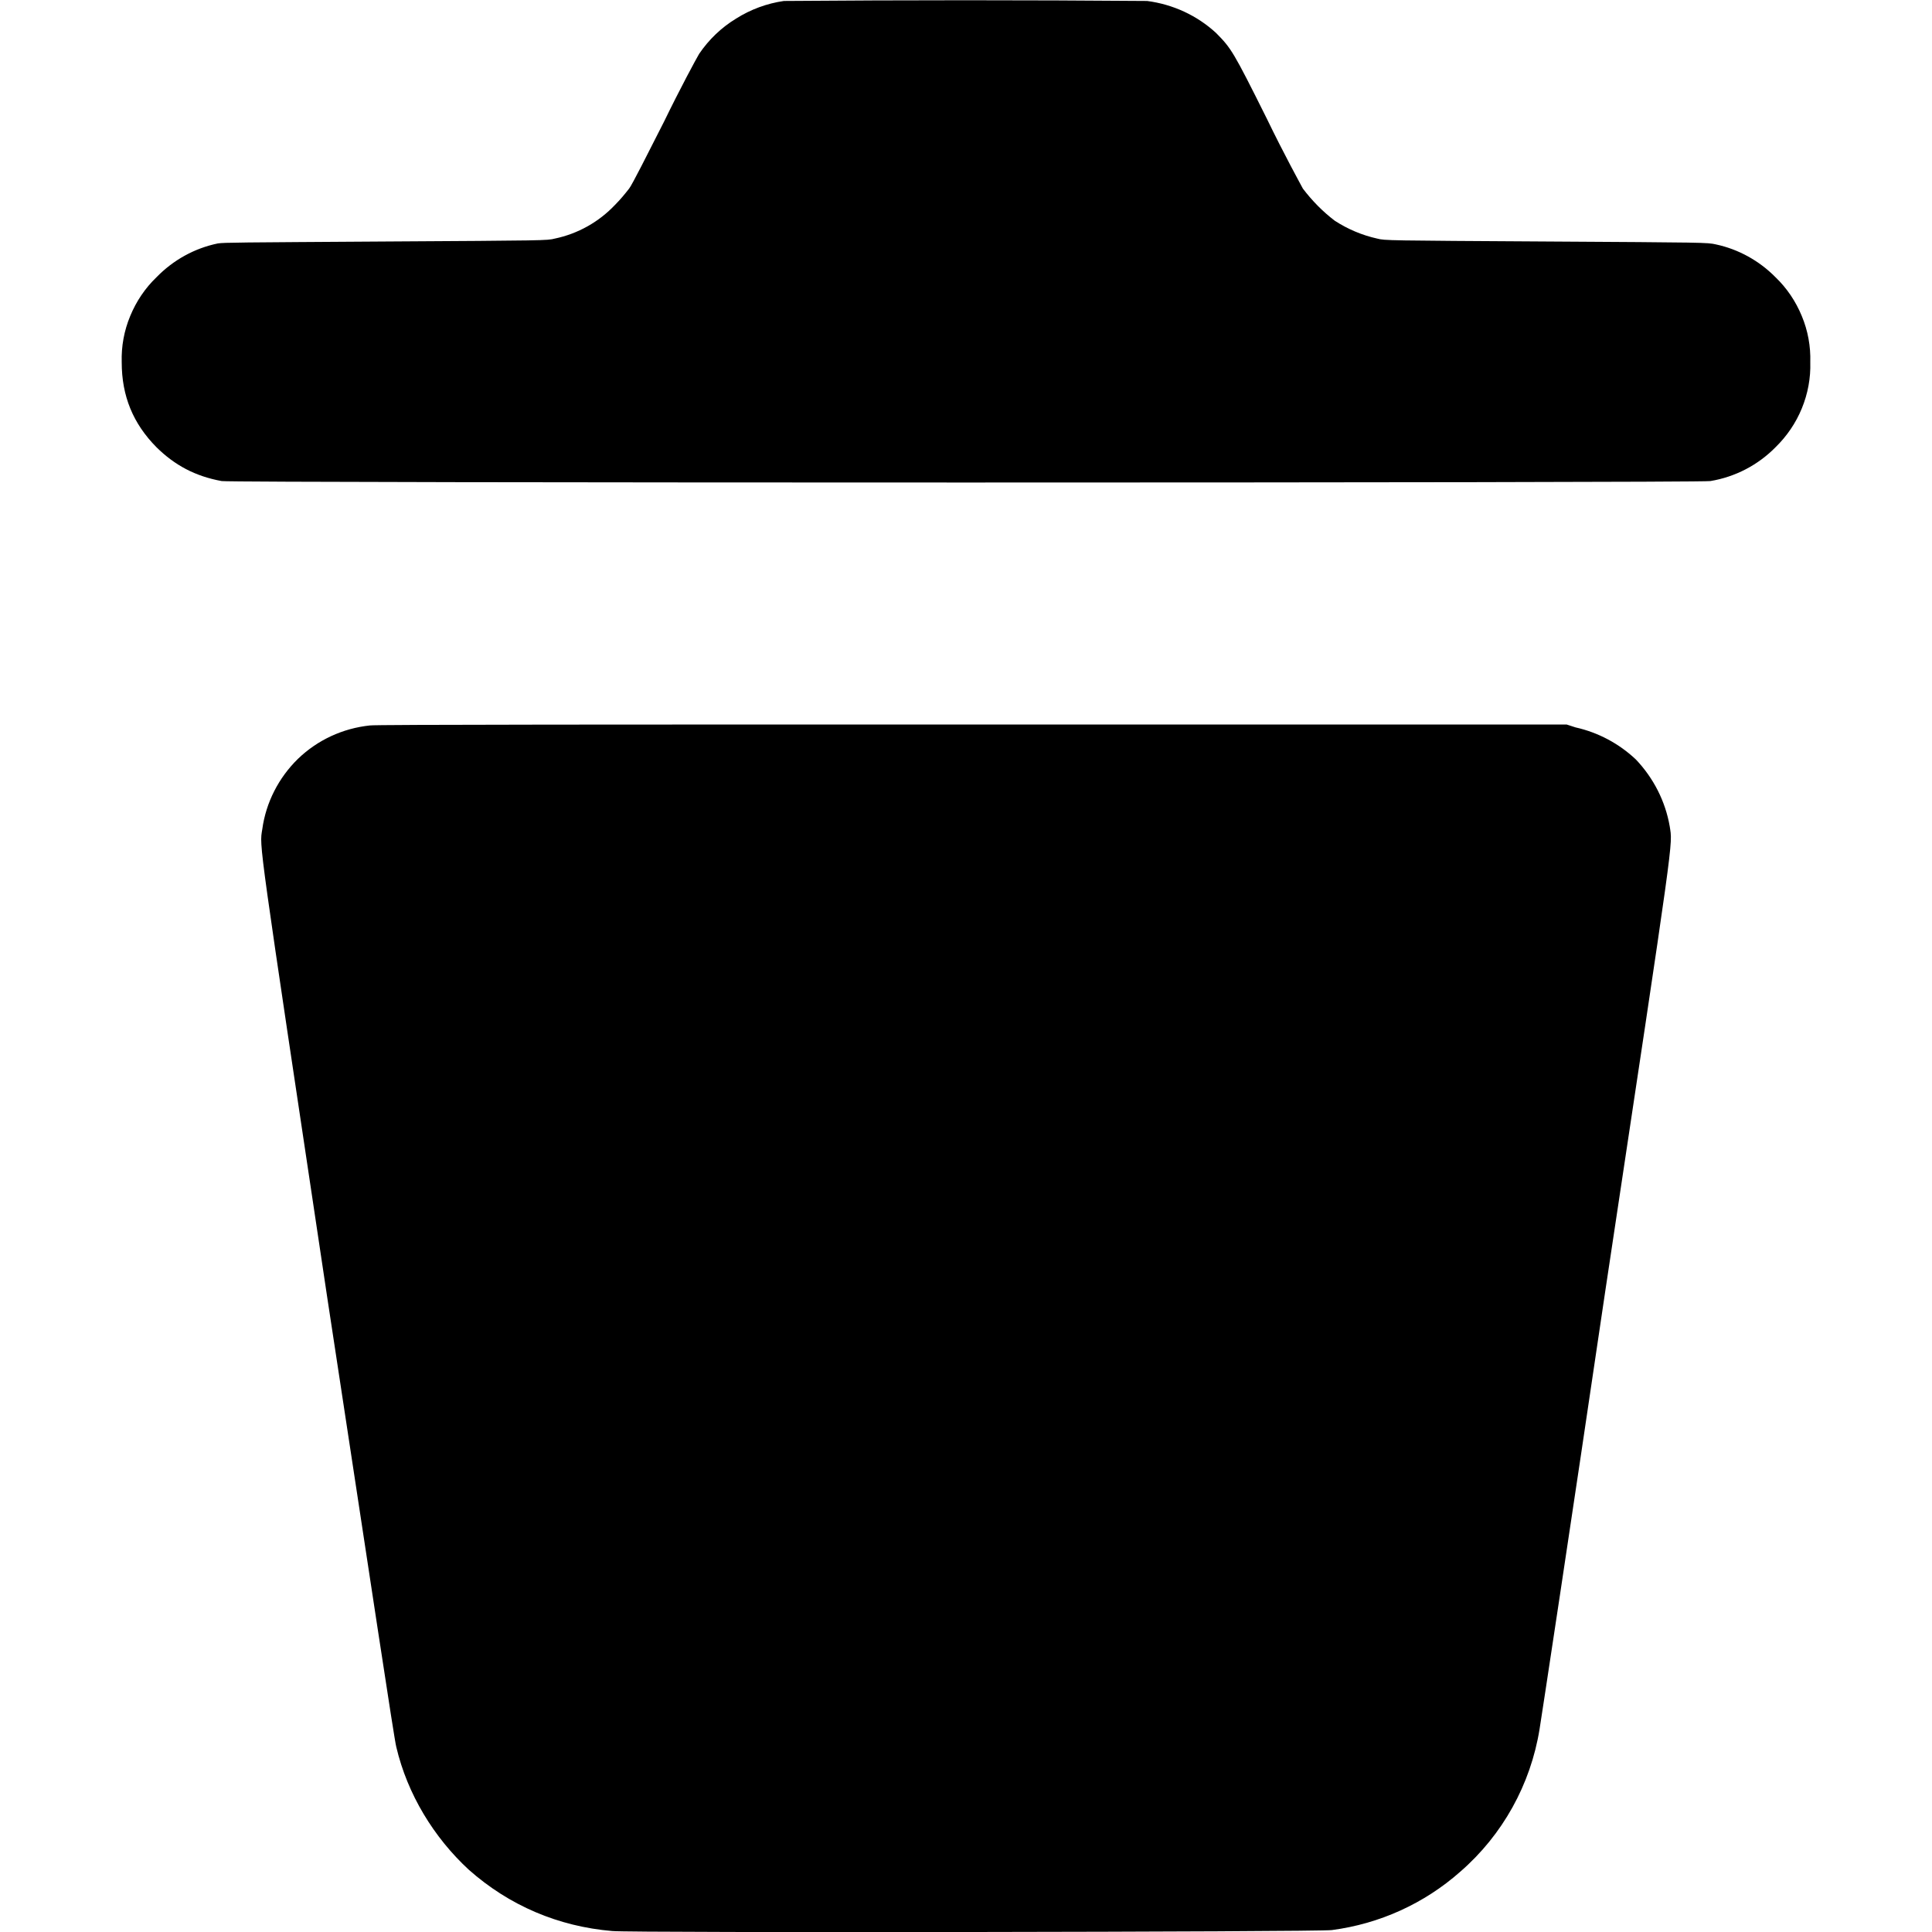 <svg width="8" height="8" viewBox="0 0 8 8" fill="none" xmlns="http://www.w3.org/2000/svg">
<g clip-path="url(#clip0_2435_59332)">
<path d="M3.246 0.004C3.176 0.014 3.108 0.039 3.048 0.077C2.987 0.114 2.935 0.164 2.895 0.223C2.883 0.243 2.816 0.367 2.75 0.503C2.68 0.641 2.617 0.766 2.605 0.781C2.587 0.804 2.568 0.827 2.547 0.848C2.48 0.919 2.393 0.968 2.297 0.988C2.266 0.996 2.257 0.996 1.597 1C0.98 1.004 0.93 1.004 0.902 1.008C0.805 1.028 0.717 1.077 0.648 1.148C0.601 1.193 0.564 1.248 0.539 1.309C0.514 1.369 0.502 1.434 0.504 1.5C0.504 1.64 0.551 1.754 0.648 1.852C0.723 1.926 0.808 1.972 0.918 1.992C0.957 2 7.043 2 7.082 1.992C7.185 1.975 7.279 1.926 7.352 1.852C7.399 1.806 7.436 1.752 7.461 1.691C7.486 1.63 7.498 1.565 7.496 1.5C7.498 1.434 7.486 1.369 7.461 1.309C7.436 1.248 7.399 1.193 7.352 1.148C7.285 1.08 7.199 1.032 7.105 1.012C7.07 1.004 7.062 1.004 6.402 1C5.742 0.996 5.734 0.996 5.703 0.988C5.64 0.974 5.581 0.949 5.527 0.914C5.477 0.876 5.433 0.831 5.395 0.781C5.387 0.766 5.316 0.637 5.246 0.492C5.106 0.211 5.098 0.2 5.036 0.137C4.957 0.064 4.857 0.018 4.75 0.004C4.249 -1.22935e-07 3.747 -1.22935e-07 3.246 0.004ZM1.531 3.004C1.419 3.016 1.315 3.064 1.234 3.142C1.154 3.22 1.101 3.323 1.086 3.434C1.074 3.508 1.066 3.445 1.356 5.379C1.536 6.559 1.633 7.207 1.641 7.234C1.687 7.43 1.797 7.609 1.941 7.742C2.109 7.891 2.312 7.977 2.535 7.996C2.613 8.004 5.469 8 5.515 7.992C5.713 7.966 5.898 7.882 6.047 7.75C6.222 7.598 6.338 7.389 6.375 7.16C6.379 7.137 6.504 6.316 6.648 5.34C6.938 3.414 6.926 3.504 6.914 3.422C6.896 3.318 6.847 3.222 6.774 3.145C6.704 3.079 6.618 3.033 6.524 3.012L6.487 3H4.016C2.656 3 1.539 3 1.531 3.004Z" fill="currentColor"/>
</g>
<defs>
<clipPath id="clip0_2435_59332">
<rect width="8" height="8" fill="white"/>
</clipPath>
</defs>
</svg>
